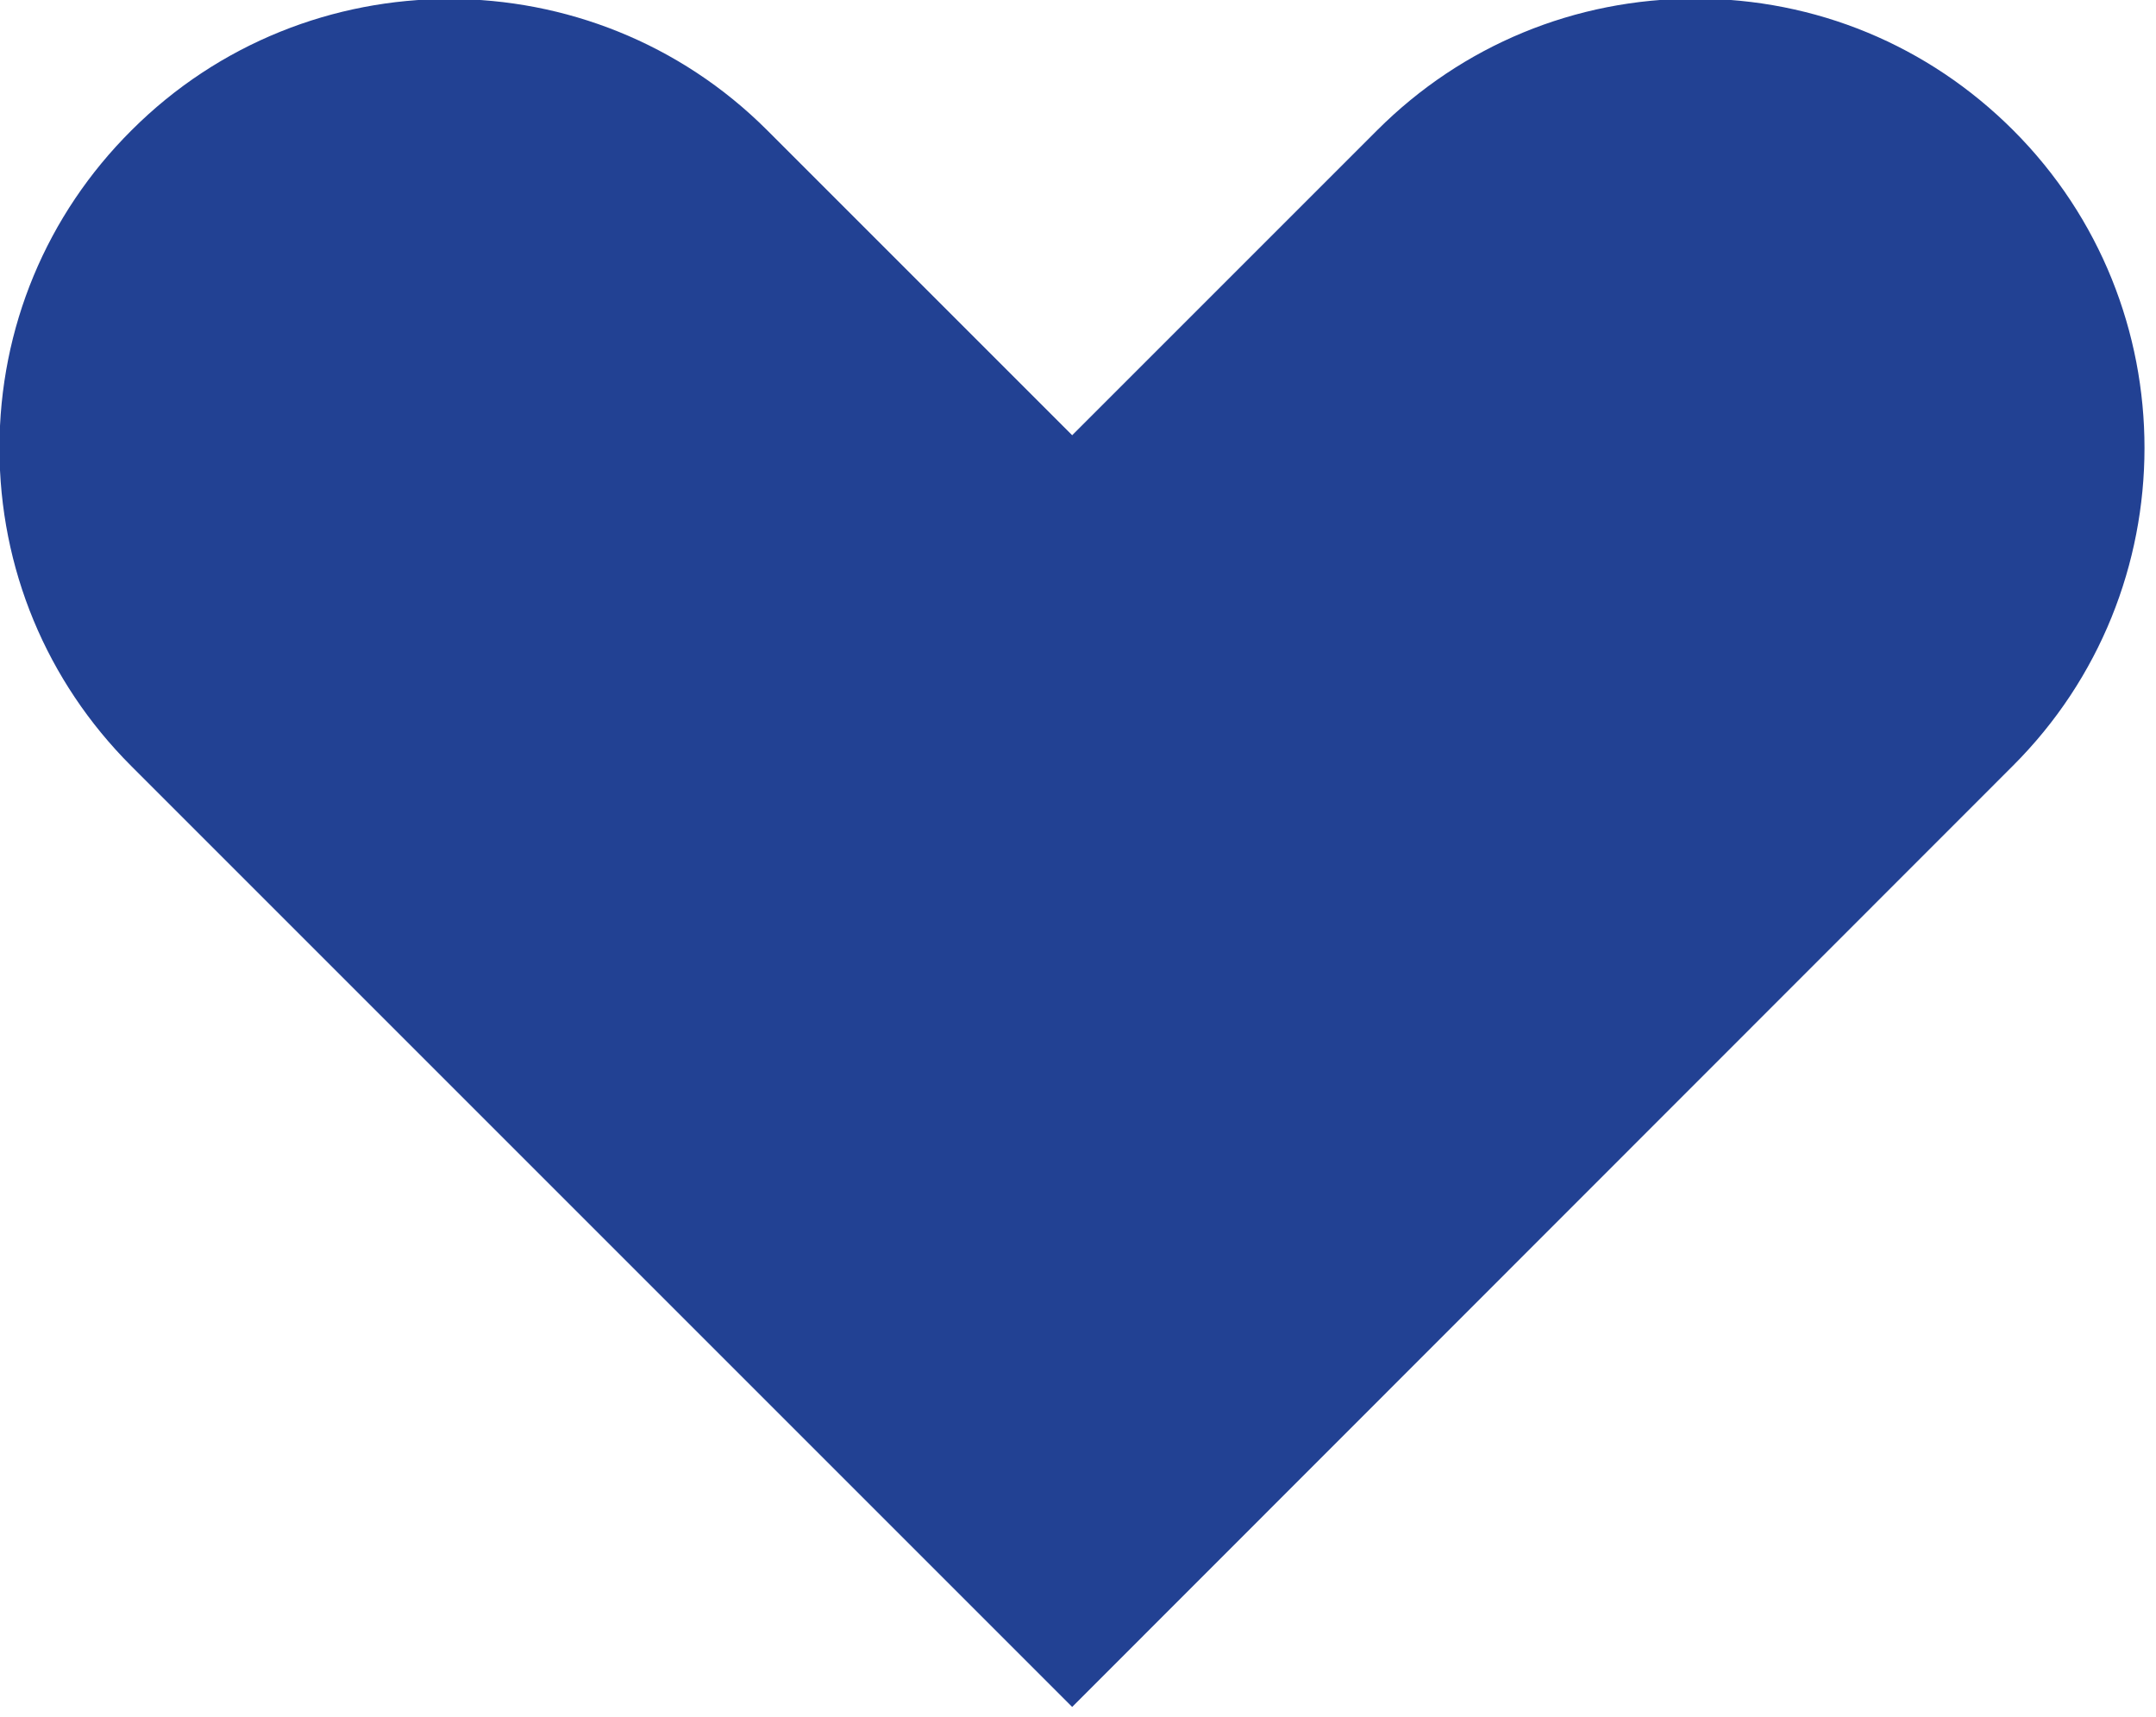 <?xml version="1.0" encoding="UTF-8" standalone="no"?>
<!-- Created with Inkscape (http://www.inkscape.org/) -->

<svg
   xmlns:dc="http://purl.org/dc/elements/1.1/"
   xmlns:cc="http://creativecommons.org/ns#"
   xmlns:rdf="http://www.w3.org/1999/02/22-rdf-syntax-ns#"
   xmlns:svg="http://www.w3.org/2000/svg"
   xmlns="http://www.w3.org/2000/svg"
   xmlns:sodipodi="http://sodipodi.sourceforge.net/DTD/sodipodi-0.dtd"
   xmlns:inkscape="http://www.inkscape.org/namespaces/inkscape"
   width="249.612mm"
   height="198.798mm"
   viewBox="0 0 249.612 198.798"
   version="1.1"
   id="svg12652"
   inkscape:version="0.92.5 (2060ec1f9f, 2020-04-08)"
   sodipodi:docname="heart.svg">
  <defs
     id="defs12646" />
  <sodipodi:namedview
     id="base"
     pagecolor="#ffffff"
     bordercolor="#666666"
     borderopacity="1.0"
     inkscape:pageopacity="0.0"
     inkscape:pageshadow="2"
     inkscape:zoom="0.35"
     inkscape:cx="475.36791"
     inkscape:cy="296.4536"
     inkscape:document-units="mm"
     inkscape:current-layer="g12759"
     showgrid="false"
     inkscape:window-width="1210"
     inkscape:window-height="1016"
     inkscape:window-x="710"
     inkscape:window-y="1107"
     inkscape:window-maximized="0" />
  <g
     inkscape:label="Layer 1"
     inkscape:groupmode="layer"
     id="layer1"
     transform="translate(19.941,-28.473)">
    <g
       id="g12677"
       transform="matrix(7.142,0,0,7.142,-9.21,24.351)">
      <g
         id="g12718"
         transform="matrix(0.072,0,0,0.072,-3.091,-3.853)">
        <g
           id="g12759"
           transform="matrix(0.998,0,0,0.998,7.97,-2.354)">
          <g
             id="g12741">
            <path
               id="path12739"
               d="M 468.3,93.4 C 449.1,74.2 423.7,63.7 396.6,63.7 369.5,63.7 344,74.2 324.8,93.4 L 256,162.2 187.2,93.4 C 147.7,53.9 83.3,53.9 43.8,93.4 24.6,112.5 14,138 14,165.1 c 0,27.1 10.6,52.6 29.7,71.7 L 256,449.1 468.2,236.8 c 39.6,-39.5 39.6,-103.9 0.1,-143.4 z"
               inkscape:connector-curvature="0" 
               fill="#224193"/>
          </g>
        </g>
      </g>
    </g>
  </g>
</svg>
